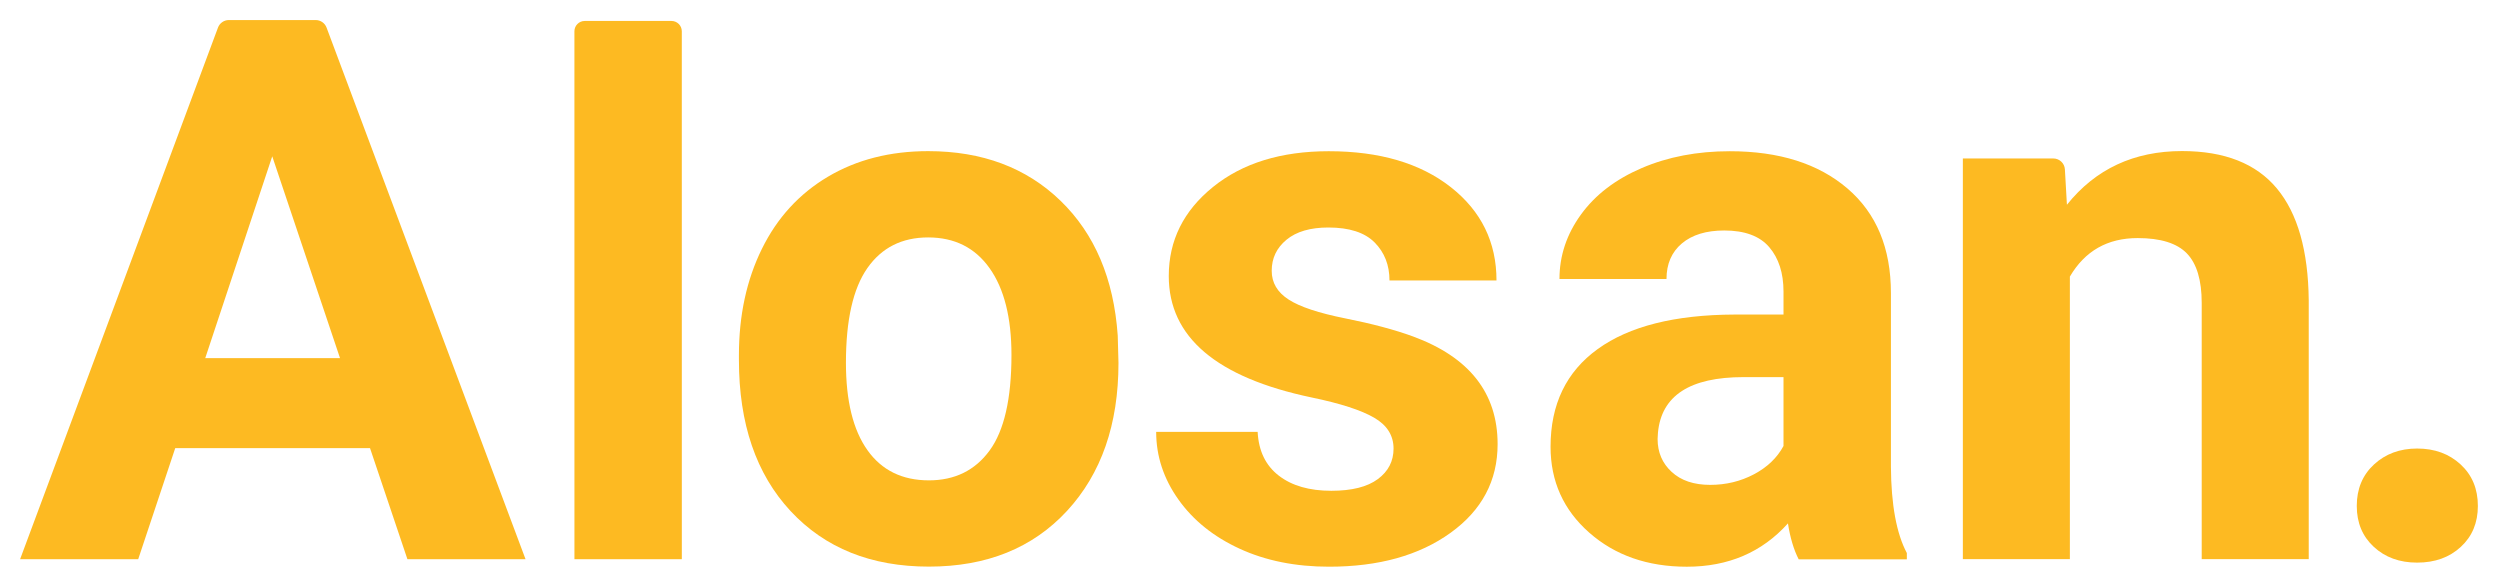 <?xml version="1.0" encoding="utf-8"?>
<!-- Generator: Adobe Illustrator 23.0.3, SVG Export Plug-In . SVG Version: 6.00 Build 0)  -->
<svg version="1.1" id="Layer_1" xmlns="http://www.w3.org/2000/svg" xmlns:xlink="http://www.w3.org/1999/xlink" x="0px" y="0px"
	 viewBox="0 0 1958.81 455.03" style="enable-background:new 0 0 1958.81 455.03;" xml:space="preserve">
<style type="text/css">
	.st0{fill:#FDBA22;}
</style>
<g>
	<path class="st0" d="M289.92,351.12H137.3l-29.02,87.05H15.74L170.79,21.64c1.33-3.56,4.73-5.93,8.53-5.93h68.02
		c3.8,0,7.2,2.36,8.53,5.91l155.91,416.55h-92.55L289.92,351.12z M160.81,280.61h105.61l-53.11-158.13L160.81,280.61z"/>
	<path class="st0" d="M534.23,438.17h-84.14l-0.02-413.66c0-4.47,3.62-8.09,8.09-8.09h67.96c4.47,0,8.09,3.62,8.09,8.09
		L534.23,438.17z"/>
	<path class="st0" d="M578.96,278.29c0-31.14,5.99-58.9,17.99-83.27c11.98-24.37,29.25-43.23,51.79-56.58
		c22.54-13.35,48.7-20.02,78.48-20.02c42.36,0,76.94,12.96,103.73,38.88c26.79,25.93,41.73,61.13,44.82,105.61l0.58,21.47
		c0,48.16-13.44,86.8-40.32,115.92c-26.9,29.11-62.97,43.66-108.23,43.66s-81.38-14.51-108.36-43.52
		c-26.99-29.02-40.48-68.48-40.48-118.38V278.29z M662.81,284.25c0,29.84,5.61,52.65,16.83,68.44
		c11.21,15.79,27.27,23.68,48.16,23.68c20.31,0,36.17-7.79,47.58-23.39c11.42-15.6,17.13-40.53,17.13-74.83
		c0-29.25-5.71-51.92-17.13-68c-11.42-16.08-27.46-24.12-48.16-24.12c-20.5,0-36.37,7.99-47.58,23.97
		C668.42,225.99,662.81,250.74,662.81,284.25z"/>
	<path class="st0" d="M1091.88,351.48c0-10.25-5.07-18.33-15.23-24.22c-10.15-5.9-26.46-11.17-48.89-15.82
		c-74.67-15.67-112-47.39-112-95.17c0-27.85,11.56-51.11,34.68-69.79c23.1-18.66,53.32-28,90.67-28c39.84,0,71.71,9.39,95.61,28.14
		c23.89,18.77,35.82,43.14,35.82,73.12h-83.85c0-11.99-3.87-21.9-11.61-29.74c-7.75-7.83-19.84-11.75-36.28-11.75
		c-14.12,0-25.05,3.19-32.78,9.57c-7.75,6.38-11.61,14.51-11.61,24.37c0,9.28,4.39,16.78,13.21,22.48
		c8.8,5.71,23.64,10.64,44.53,14.81c20.89,4.16,38.49,8.85,52.81,14.07c44.29,16.25,66.45,44.39,66.45,84.43
		c0,28.63-12.3,51.8-36.86,69.49c-24.56,17.71-56.29,26.55-95.17,26.55c-26.3,0-49.65-4.69-70.06-14.07
		c-20.42-9.39-36.42-22.25-48.02-38.6c-11.61-16.34-17.41-33.99-17.41-52.95h79.5c0.77,14.9,6.27,26.31,16.53,34.24
		c10.26,7.94,23.98,11.9,41.2,11.9c16.06,0,28.2-3.05,36.42-9.14C1087.77,369.32,1091.88,361.34,1091.88,351.48z"/>
	<path class="st0" d="M1409.31,438.23c-3.87-7.54-6.67-16.92-8.41-28.14c-20.31,22.63-46.72,33.95-79.22,33.95
		c-30.76,0-56.24-8.89-76.46-26.69c-20.2-17.79-30.32-40.23-30.32-67.31c0-33.27,12.33-58.8,37-76.6
		c24.65-17.79,60.3-26.79,106.92-26.98h38.6v-17.99c0-14.51-3.73-26.11-11.18-34.82c-7.43-8.7-19.2-13.06-35.24-13.06
		c-14.13,0-25.2,3.39-33.23,10.16c-8.01,6.78-12.03,16.06-12.03,27.85h-83.86c0-18.18,5.61-35.01,16.83-50.49
		c11.21-15.47,27.09-27.61,47.58-36.41c20.5-8.81,43.52-13.21,69.06-13.21c38.69,0,69.4,9.72,92.13,29.16
		c22.73,19.45,34.1,46.77,34.1,81.97v136.08c0.19,29.79,4.34,52.33,12.47,67.61v4.93H1409.31z M1339.97,379.91
		c12.37,0,23.79-2.75,34.24-8.27c10.45-5.51,18.18-12.91,23.21-22.19v-53.97h-31.34c-41.99,0-64.32,14.51-67.03,43.52l-0.28,4.93
		c0,10.45,3.67,19.06,11.03,25.82C1317.13,376.53,1327.2,379.91,1339.97,379.91z"/>
	<path class="st0" d="M1608.81,124.16c4.83,0,8.82,3.77,9.09,8.59l1.58,27.68c22.44-28.04,52.53-42.07,90.24-42.07
		c33.27,0,58.03,9.77,74.28,29.31c16.25,19.54,24.56,48.75,24.95,87.63V438.1h-83.86V237.32c0-17.79-3.87-30.71-11.61-38.74
		c-7.73-8.02-20.59-12.04-38.58-12.04c-23.6,0-41.31,10.06-53.11,30.18V438.1h-83.85V124.16H1608.81z"/>
	<path class="st0" d="M1846.59,396.42c0-13.35,4.5-24.18,13.49-32.5c9-8.31,20.26-12.48,33.8-12.48c13.74,0,25.11,4.16,34.1,12.48
		c9,8.32,13.49,19.15,13.49,32.5c0,13.16-4.45,23.84-13.35,32.06c-8.89,8.23-20.31,12.34-34.24,12.34
		c-13.74,0-25.05-4.11-33.94-12.34C1851.03,420.26,1846.59,409.58,1846.59,396.42z"/>
</g>
<rect x="82.52" y="-679.49" class="st0" width="1570.97" height="403.26"/>
</svg>
